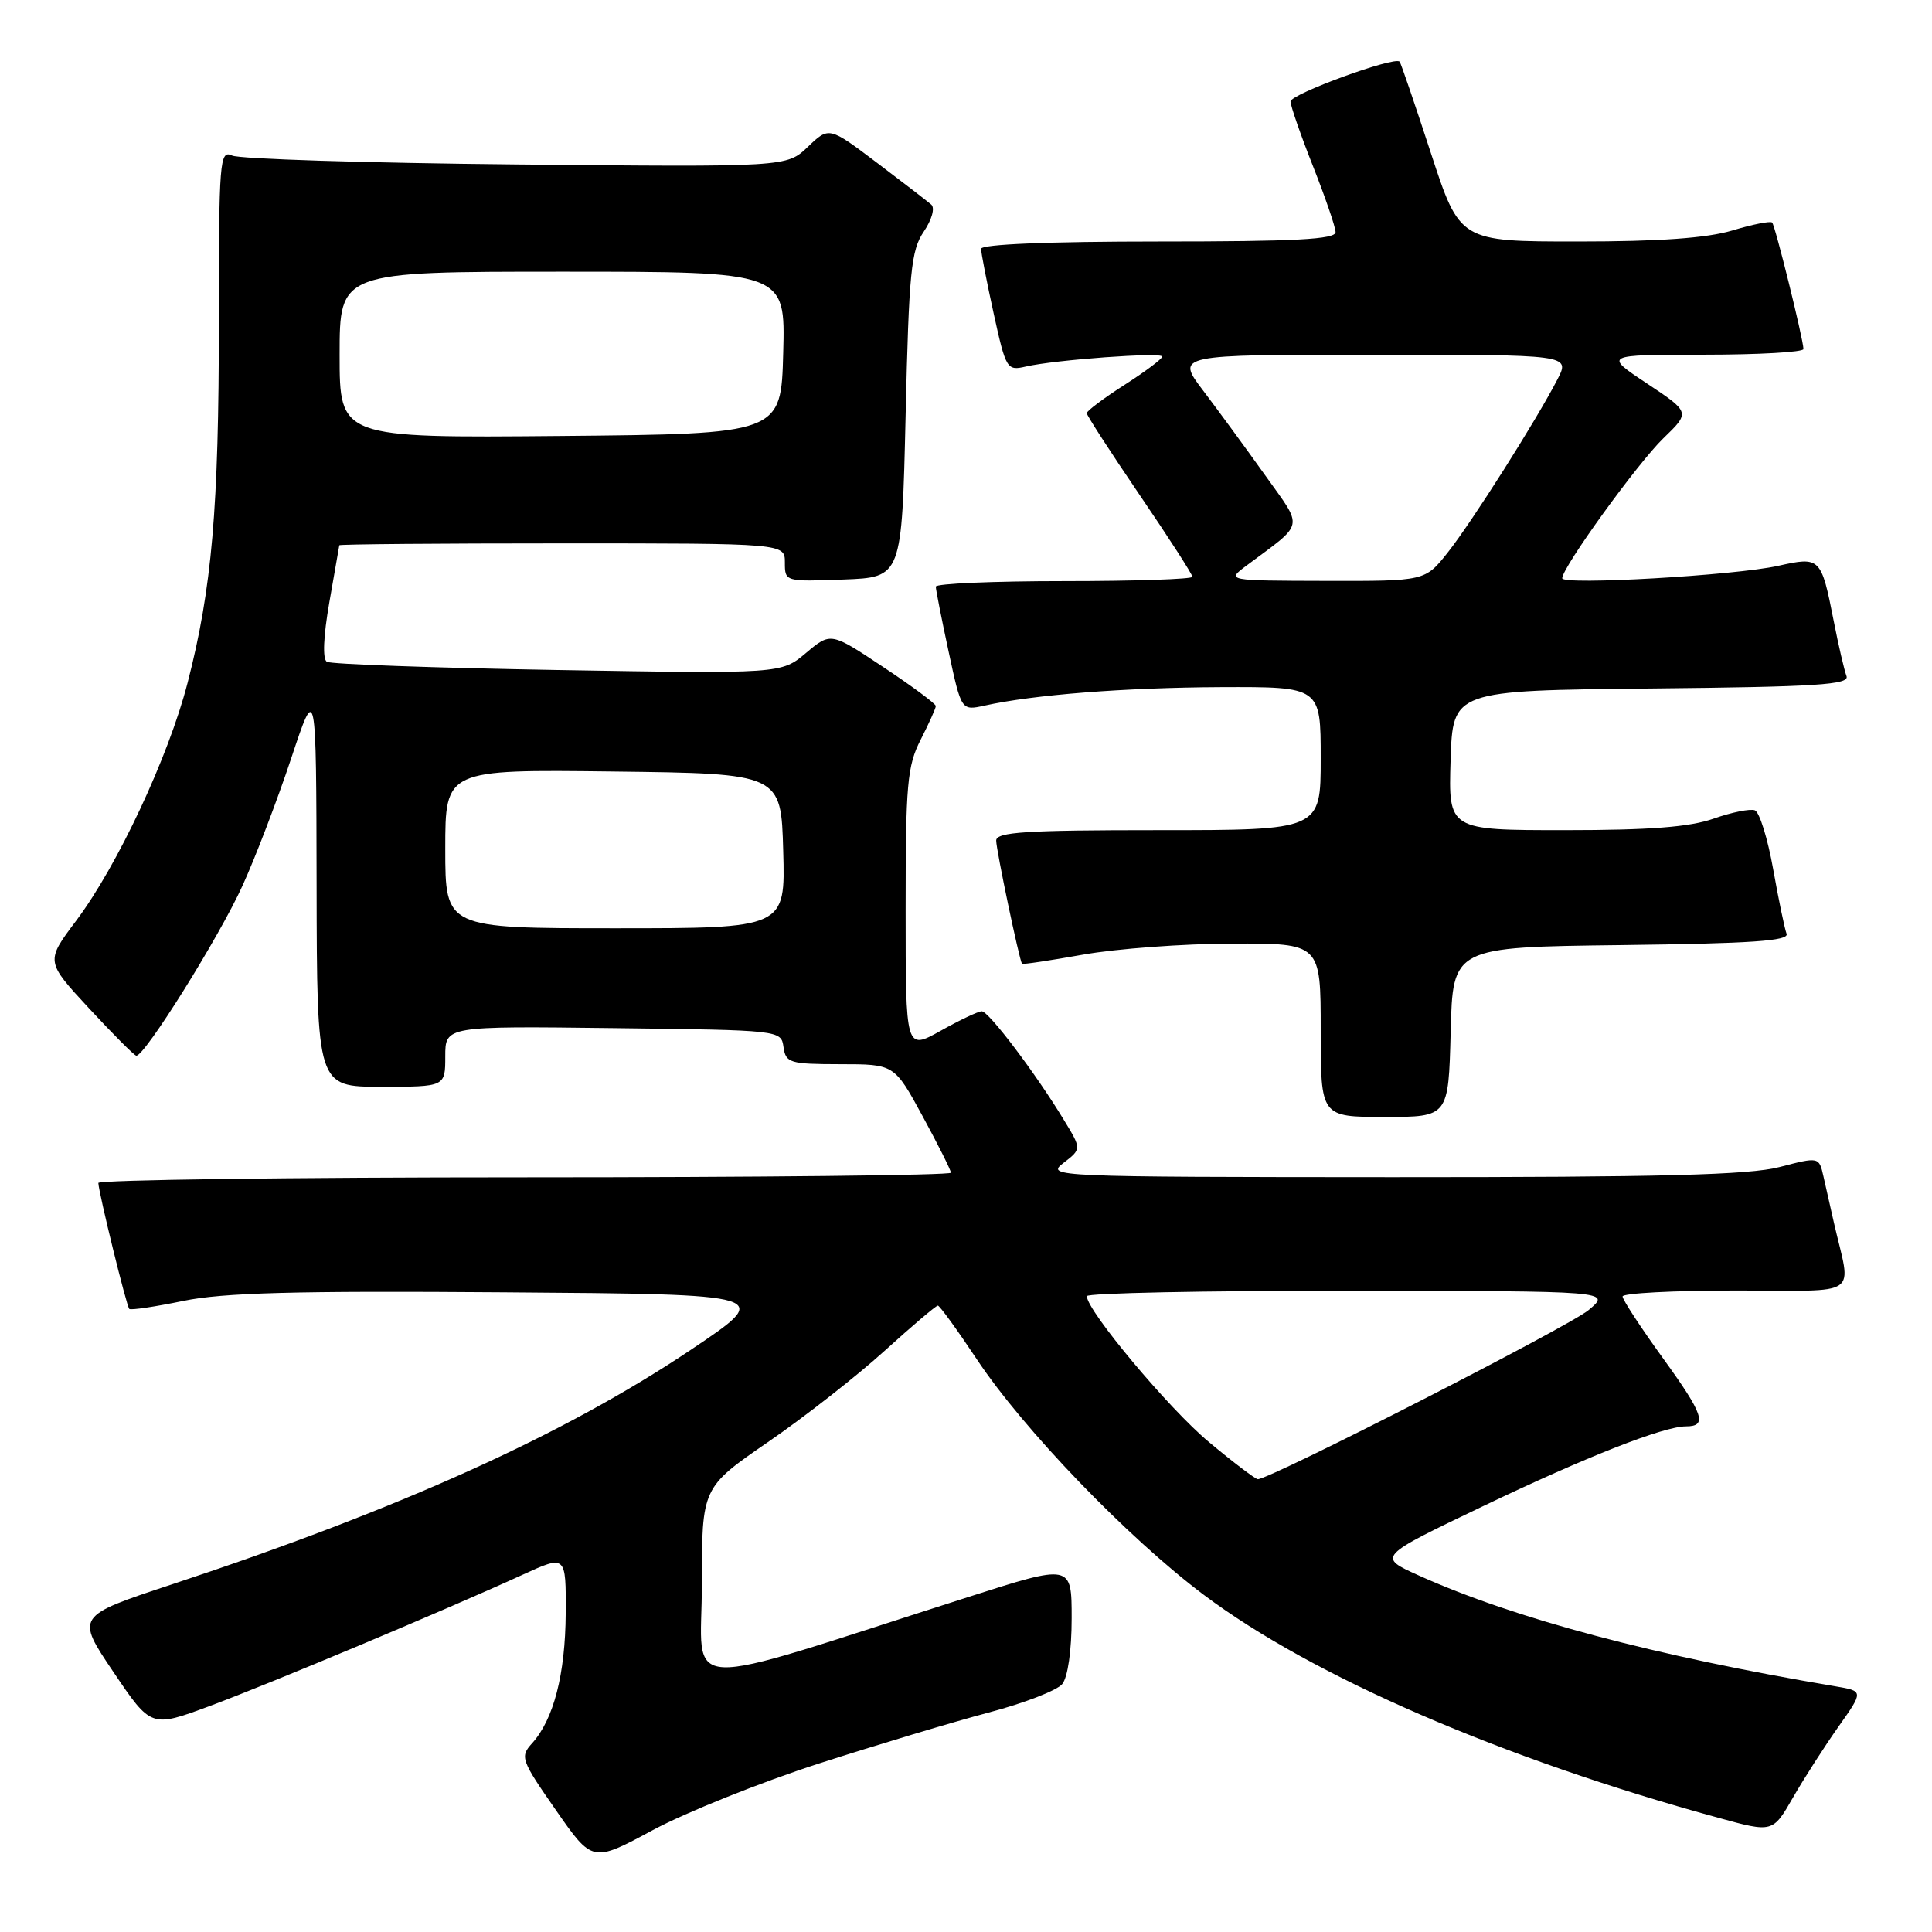 <?xml version="1.0" encoding="UTF-8" standalone="no"?>
<!DOCTYPE svg PUBLIC "-//W3C//DTD SVG 1.1//EN" "http://www.w3.org/Graphics/SVG/1.1/DTD/svg11.dtd" >
<svg xmlns="http://www.w3.org/2000/svg" xmlns:xlink="http://www.w3.org/1999/xlink" version="1.1" viewBox="0 0 256 256">
 <g >
 <path fill="currentColor"
d=" M 108.50 233.68 C 116.20 231.20 126.33 228.16 131.00 226.92 C 135.68 225.69 140.06 223.99 140.75 223.15 C 141.49 222.24 142.00 218.70 142.00 214.42 C 142.00 207.23 142.00 207.23 128.25 211.63 C 88.92 224.20 93.00 224.39 93.00 209.96 C 93.00 197.11 93.00 197.11 101.75 191.09 C 106.56 187.79 113.50 182.36 117.16 179.04 C 120.83 175.72 124.02 173.00 124.27 173.00 C 124.51 173.00 126.84 176.21 129.45 180.14 C 135.65 189.45 149.44 203.77 159.50 211.32 C 173.93 222.15 199.04 233.03 227.70 240.87 C 234.90 242.85 234.90 242.85 237.59 238.17 C 239.07 235.60 241.78 231.38 243.61 228.79 C 246.94 224.08 246.94 224.08 243.22 223.45 C 219.23 219.41 200.70 214.48 188.00 208.76 C 182.50 206.28 182.50 206.28 196.50 199.58 C 210.15 193.04 220.43 189.00 223.41 189.00 C 226.27 189.00 225.74 187.42 220.40 180.04 C 217.43 175.94 215.00 172.22 215.00 171.79 C 215.00 171.36 221.76 171.00 230.02 171.00 C 246.89 171.00 245.31 172.10 243.00 162.00 C 242.56 160.07 241.94 157.33 241.62 155.89 C 241.03 153.28 241.03 153.28 235.80 154.64 C 231.75 155.69 220.13 155.99 184.53 155.98 C 139.52 155.96 138.55 155.91 140.91 154.10 C 143.32 152.25 143.32 152.25 140.96 148.38 C 137.20 142.18 131.01 134.00 130.09 134.00 C 129.63 134.00 127.17 135.16 124.63 136.59 C 120.00 139.17 120.00 139.17 120.00 120.55 C 120.00 103.89 120.21 101.50 122.00 98.00 C 123.10 95.84 124.00 93.84 124.00 93.55 C 124.00 93.26 120.87 90.93 117.04 88.39 C 110.08 83.76 110.08 83.76 106.80 86.52 C 103.52 89.28 103.52 89.28 73.88 88.78 C 57.59 88.50 43.83 88.01 43.31 87.69 C 42.72 87.33 42.85 84.32 43.64 79.80 C 44.34 75.79 44.94 72.39 44.96 72.25 C 44.98 72.11 58.27 72.00 74.50 72.00 C 104.00 72.00 104.00 72.00 104.00 74.54 C 104.00 77.07 104.04 77.08 111.75 76.79 C 119.50 76.50 119.50 76.50 120.00 55.00 C 120.44 36.04 120.72 33.17 122.40 30.70 C 123.48 29.10 123.91 27.56 123.40 27.11 C 122.90 26.68 119.65 24.17 116.18 21.55 C 109.85 16.77 109.85 16.77 107.05 19.45 C 104.25 22.14 104.25 22.14 68.37 21.79 C 48.64 21.60 31.71 21.07 30.75 20.61 C 29.11 19.84 29.00 21.23 29.00 42.67 C 29.00 67.37 28.08 78.00 24.85 90.50 C 22.33 100.27 15.56 114.72 10.10 121.99 C 6.04 127.39 6.04 127.39 11.77 133.58 C 14.92 136.98 17.75 139.82 18.05 139.88 C 19.08 140.10 29.06 124.15 32.15 117.32 C 33.86 113.57 36.75 106.00 38.58 100.50 C 41.90 90.50 41.90 90.50 41.95 117.25 C 42.00 144.00 42.00 144.00 50.50 144.00 C 59.00 144.00 59.00 144.00 59.00 139.98 C 59.00 135.96 59.00 135.96 81.25 136.23 C 103.47 136.50 103.50 136.50 103.82 138.75 C 104.12 140.84 104.64 141.00 111.32 141.01 C 118.50 141.01 118.50 141.01 122.25 147.90 C 124.31 151.69 126.00 155.06 126.00 155.39 C 126.00 155.73 100.58 156.00 69.50 156.00 C 38.42 156.00 13.02 156.34 13.03 156.75 C 13.10 158.16 16.77 173.10 17.13 173.44 C 17.34 173.63 20.55 173.15 24.28 172.38 C 29.52 171.29 39.13 171.03 66.78 171.24 C 102.50 171.50 102.50 171.50 91.58 178.83 C 74.81 190.08 53.05 199.92 22.77 209.94 C 10.04 214.15 10.04 214.15 15.03 221.55 C 20.02 228.94 20.02 228.94 27.76 226.07 C 35.75 223.10 59.12 213.30 69.25 208.66 C 75.00 206.03 75.00 206.03 74.96 213.76 C 74.91 221.85 73.36 227.84 70.50 231.00 C 68.88 232.78 69.04 233.22 73.65 239.84 C 78.50 246.81 78.50 246.81 86.50 242.50 C 90.90 240.14 100.80 236.17 108.50 233.68 Z  M 192.22 136.75 C 192.50 125.50 192.50 125.50 214.85 125.23 C 232.04 125.02 237.09 124.68 236.73 123.73 C 236.47 123.05 235.67 119.19 234.95 115.15 C 234.23 111.11 233.14 107.61 232.53 107.37 C 231.91 107.14 229.46 107.63 227.08 108.47 C 223.91 109.59 218.61 110.00 207.34 110.00 C 191.92 110.00 191.92 110.00 192.21 100.75 C 192.50 91.50 192.50 91.50 218.85 91.23 C 240.78 91.01 245.11 90.73 244.67 89.58 C 244.38 88.82 243.61 85.52 242.97 82.25 C 241.32 73.85 241.19 73.73 235.64 74.97 C 229.91 76.25 207.00 77.57 207.00 76.62 C 207.00 75.19 217.00 61.36 220.41 58.07 C 223.97 54.63 223.97 54.63 218.24 50.82 C 212.50 47.01 212.50 47.01 225.75 47.00 C 233.04 47.00 238.98 46.66 238.97 46.25 C 238.90 44.75 235.22 29.89 234.82 29.49 C 234.59 29.26 232.22 29.73 229.54 30.54 C 226.17 31.55 219.89 32.00 209.06 32.00 C 193.43 32.00 193.43 32.00 189.59 20.25 C 187.48 13.79 185.62 8.35 185.46 8.17 C 184.81 7.42 171.00 12.47 171.00 13.45 C 171.01 14.03 172.34 17.88 173.97 22.00 C 175.60 26.12 176.95 30.06 176.97 30.75 C 176.99 31.72 171.65 32.00 153.50 32.00 C 138.96 32.00 130.00 32.37 130.00 32.97 C 130.00 33.51 130.75 37.37 131.67 41.56 C 133.29 48.93 133.43 49.15 135.92 48.57 C 139.81 47.67 154.00 46.64 154.00 47.25 C 154.00 47.55 151.75 49.24 149.00 51.00 C 146.25 52.76 144.00 54.45 144.00 54.75 C 144.00 55.04 147.15 59.91 151.00 65.57 C 154.85 71.22 158.00 76.11 158.00 76.43 C 158.00 76.74 150.35 77.00 141.00 77.00 C 131.65 77.00 124.00 77.33 124.00 77.73 C 124.00 78.13 124.76 81.99 125.69 86.31 C 127.38 94.17 127.38 94.17 130.44 93.50 C 136.96 92.05 149.05 91.11 161.75 91.05 C 175.00 91.00 175.00 91.00 175.00 100.50 C 175.00 110.00 175.00 110.00 153.50 110.00 C 135.91 110.00 132.00 110.25 132.00 111.38 C 132.00 112.62 135.06 127.21 135.42 127.70 C 135.51 127.82 139.16 127.27 143.54 126.49 C 147.92 125.71 156.79 125.05 163.25 125.03 C 175.00 125.00 175.00 125.00 175.00 136.50 C 175.00 148.00 175.00 148.00 183.47 148.00 C 191.93 148.00 191.93 148.00 192.22 136.75 Z  M 160.19 191.08 C 154.91 186.69 144.03 173.69 144.01 171.75 C 144.00 171.34 159.64 171.02 178.75 171.04 C 213.50 171.07 213.50 171.07 210.50 173.59 C 207.95 175.74 168.31 196.00 166.67 196.00 C 166.36 196.00 163.44 193.79 160.19 191.08 Z  M 59.00 112.48 C 59.00 101.96 59.00 101.96 81.25 102.23 C 103.50 102.50 103.50 102.50 103.78 112.75 C 104.07 123.00 104.07 123.00 81.53 123.00 C 59.00 123.00 59.00 123.00 59.00 112.48 Z  M 45.00 47.02 C 45.00 36.00 45.00 36.00 74.53 36.00 C 104.07 36.00 104.07 36.00 103.78 46.75 C 103.50 57.50 103.50 57.50 74.25 57.77 C 45.00 58.03 45.00 58.03 45.00 47.02 Z  M 165.17 74.94 C 172.97 69.12 172.76 70.17 167.62 62.95 C 165.09 59.40 161.40 54.36 159.42 51.75 C 155.81 47.00 155.81 47.00 181.93 47.00 C 208.05 47.00 208.05 47.00 206.38 50.25 C 203.58 55.68 195.03 69.17 191.84 73.20 C 188.83 77.00 188.83 77.00 175.67 76.97 C 162.50 76.94 162.50 76.94 165.17 74.94 Z "/>
</g>
</svg>